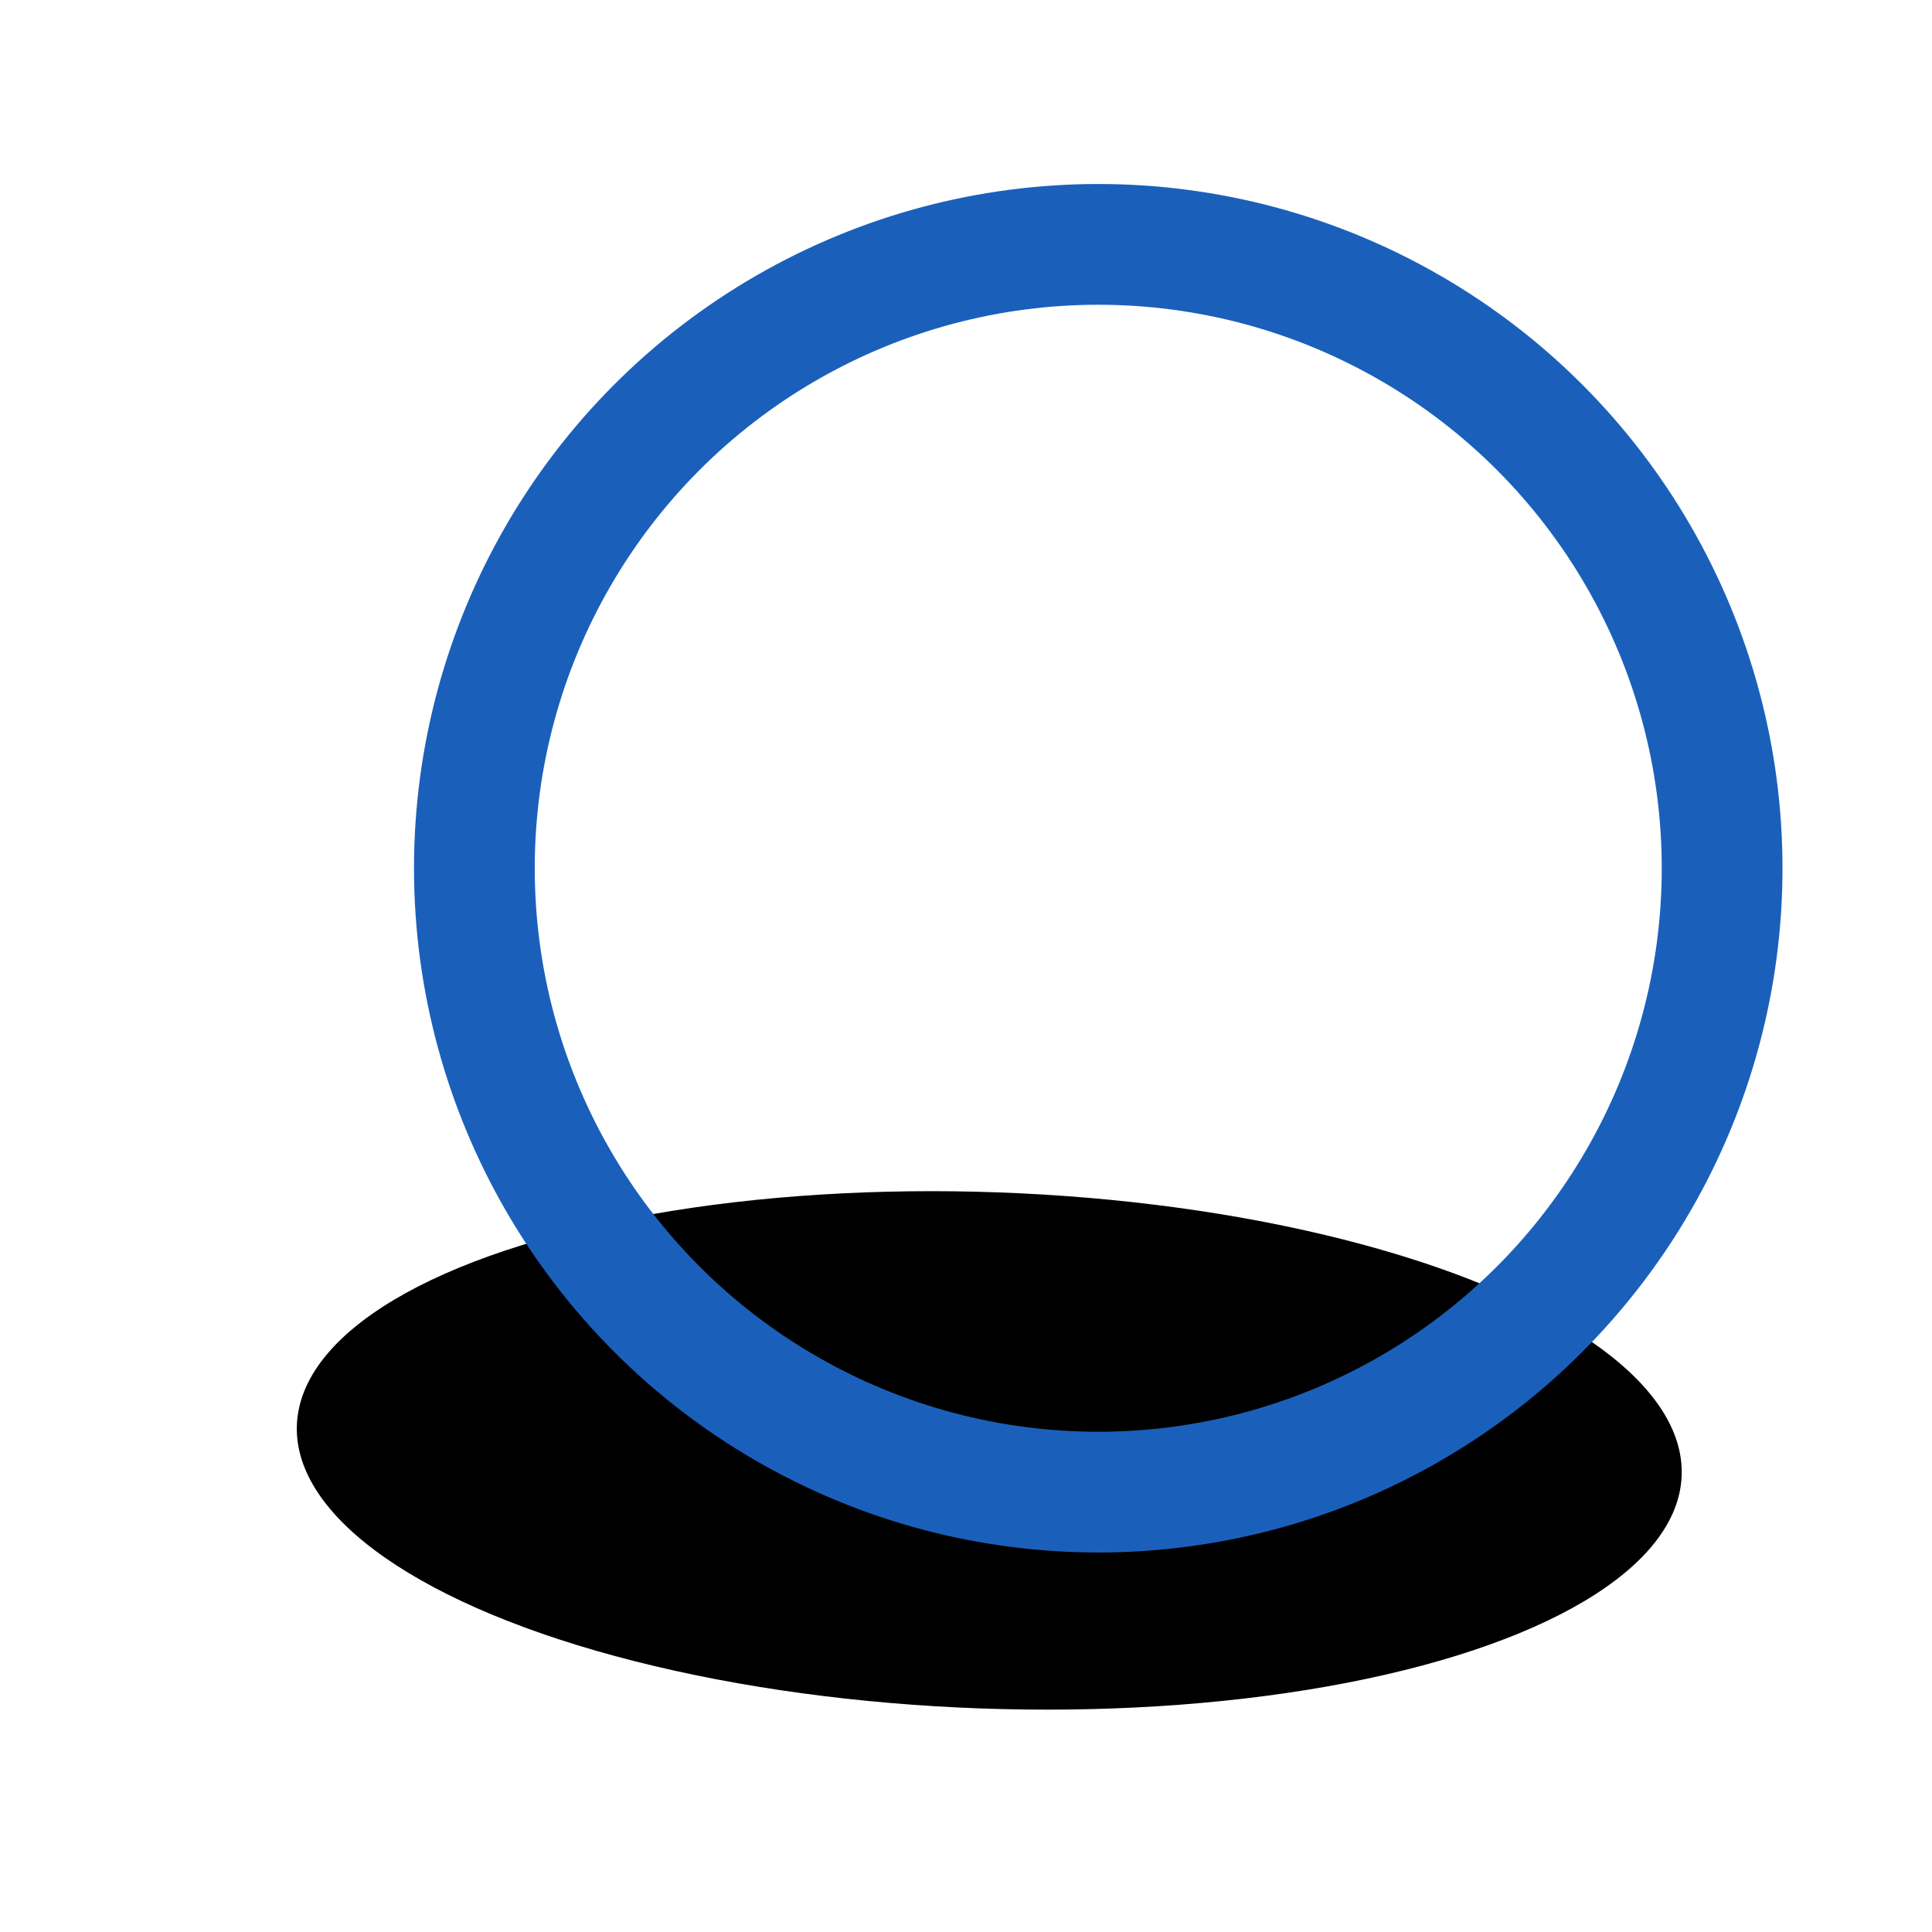 <svg width="336" height="336" viewBox="0 0 336 336" fill="none" xmlns="http://www.w3.org/2000/svg">
<g filter="url(#filter0_f_2051_419)">
<ellipse cx="172.047" cy="252.245" rx="120.497" ry="44.901" transform="rotate(2.08 172.047 252.245)" fill="black"/>
</g>
<g filter="url(#filter1_i_2051_419)">
<circle cx="191" cy="147" r="108.5" stroke="#1A60BB" stroke-width="21"/>
</g>
<defs>
<filter id="filter0_f_2051_419" x="37.518" y="193.057" width="269.058" height="118.374" filterUnits="userSpaceOnUse" color-interpolation-filters="sRGB">
<feFlood flood-opacity="0" result="BackgroundImageFix"/>
<feBlend mode="normal" in="SourceGraphic" in2="BackgroundImageFix" result="shape"/>
<feGaussianBlur stdDeviation="7.05" result="effect1_foregroundBlur_2051_419"/>
</filter>
<filter id="filter1_i_2051_419" x="72" y="28" width="238" height="242" filterUnits="userSpaceOnUse" color-interpolation-filters="sRGB">
<feFlood flood-opacity="0" result="BackgroundImageFix"/>
<feBlend mode="normal" in="SourceGraphic" in2="BackgroundImageFix" result="shape"/>
<feColorMatrix in="SourceAlpha" type="matrix" values="0 0 0 0 0 0 0 0 0 0 0 0 0 0 0 0 0 0 127 0" result="hardAlpha"/>
<feOffset dy="4"/>
<feGaussianBlur stdDeviation="10.7"/>
<feComposite in2="hardAlpha" operator="arithmetic" k2="-1" k3="1"/>
<feColorMatrix type="matrix" values="0 0 0 0 0 0 0 0 0 0 0 0 0 0 0 0 0 0 0.25 0"/>
<feBlend mode="normal" in2="shape" result="effect1_innerShadow_2051_419"/>
</filter>
</defs>
</svg>
